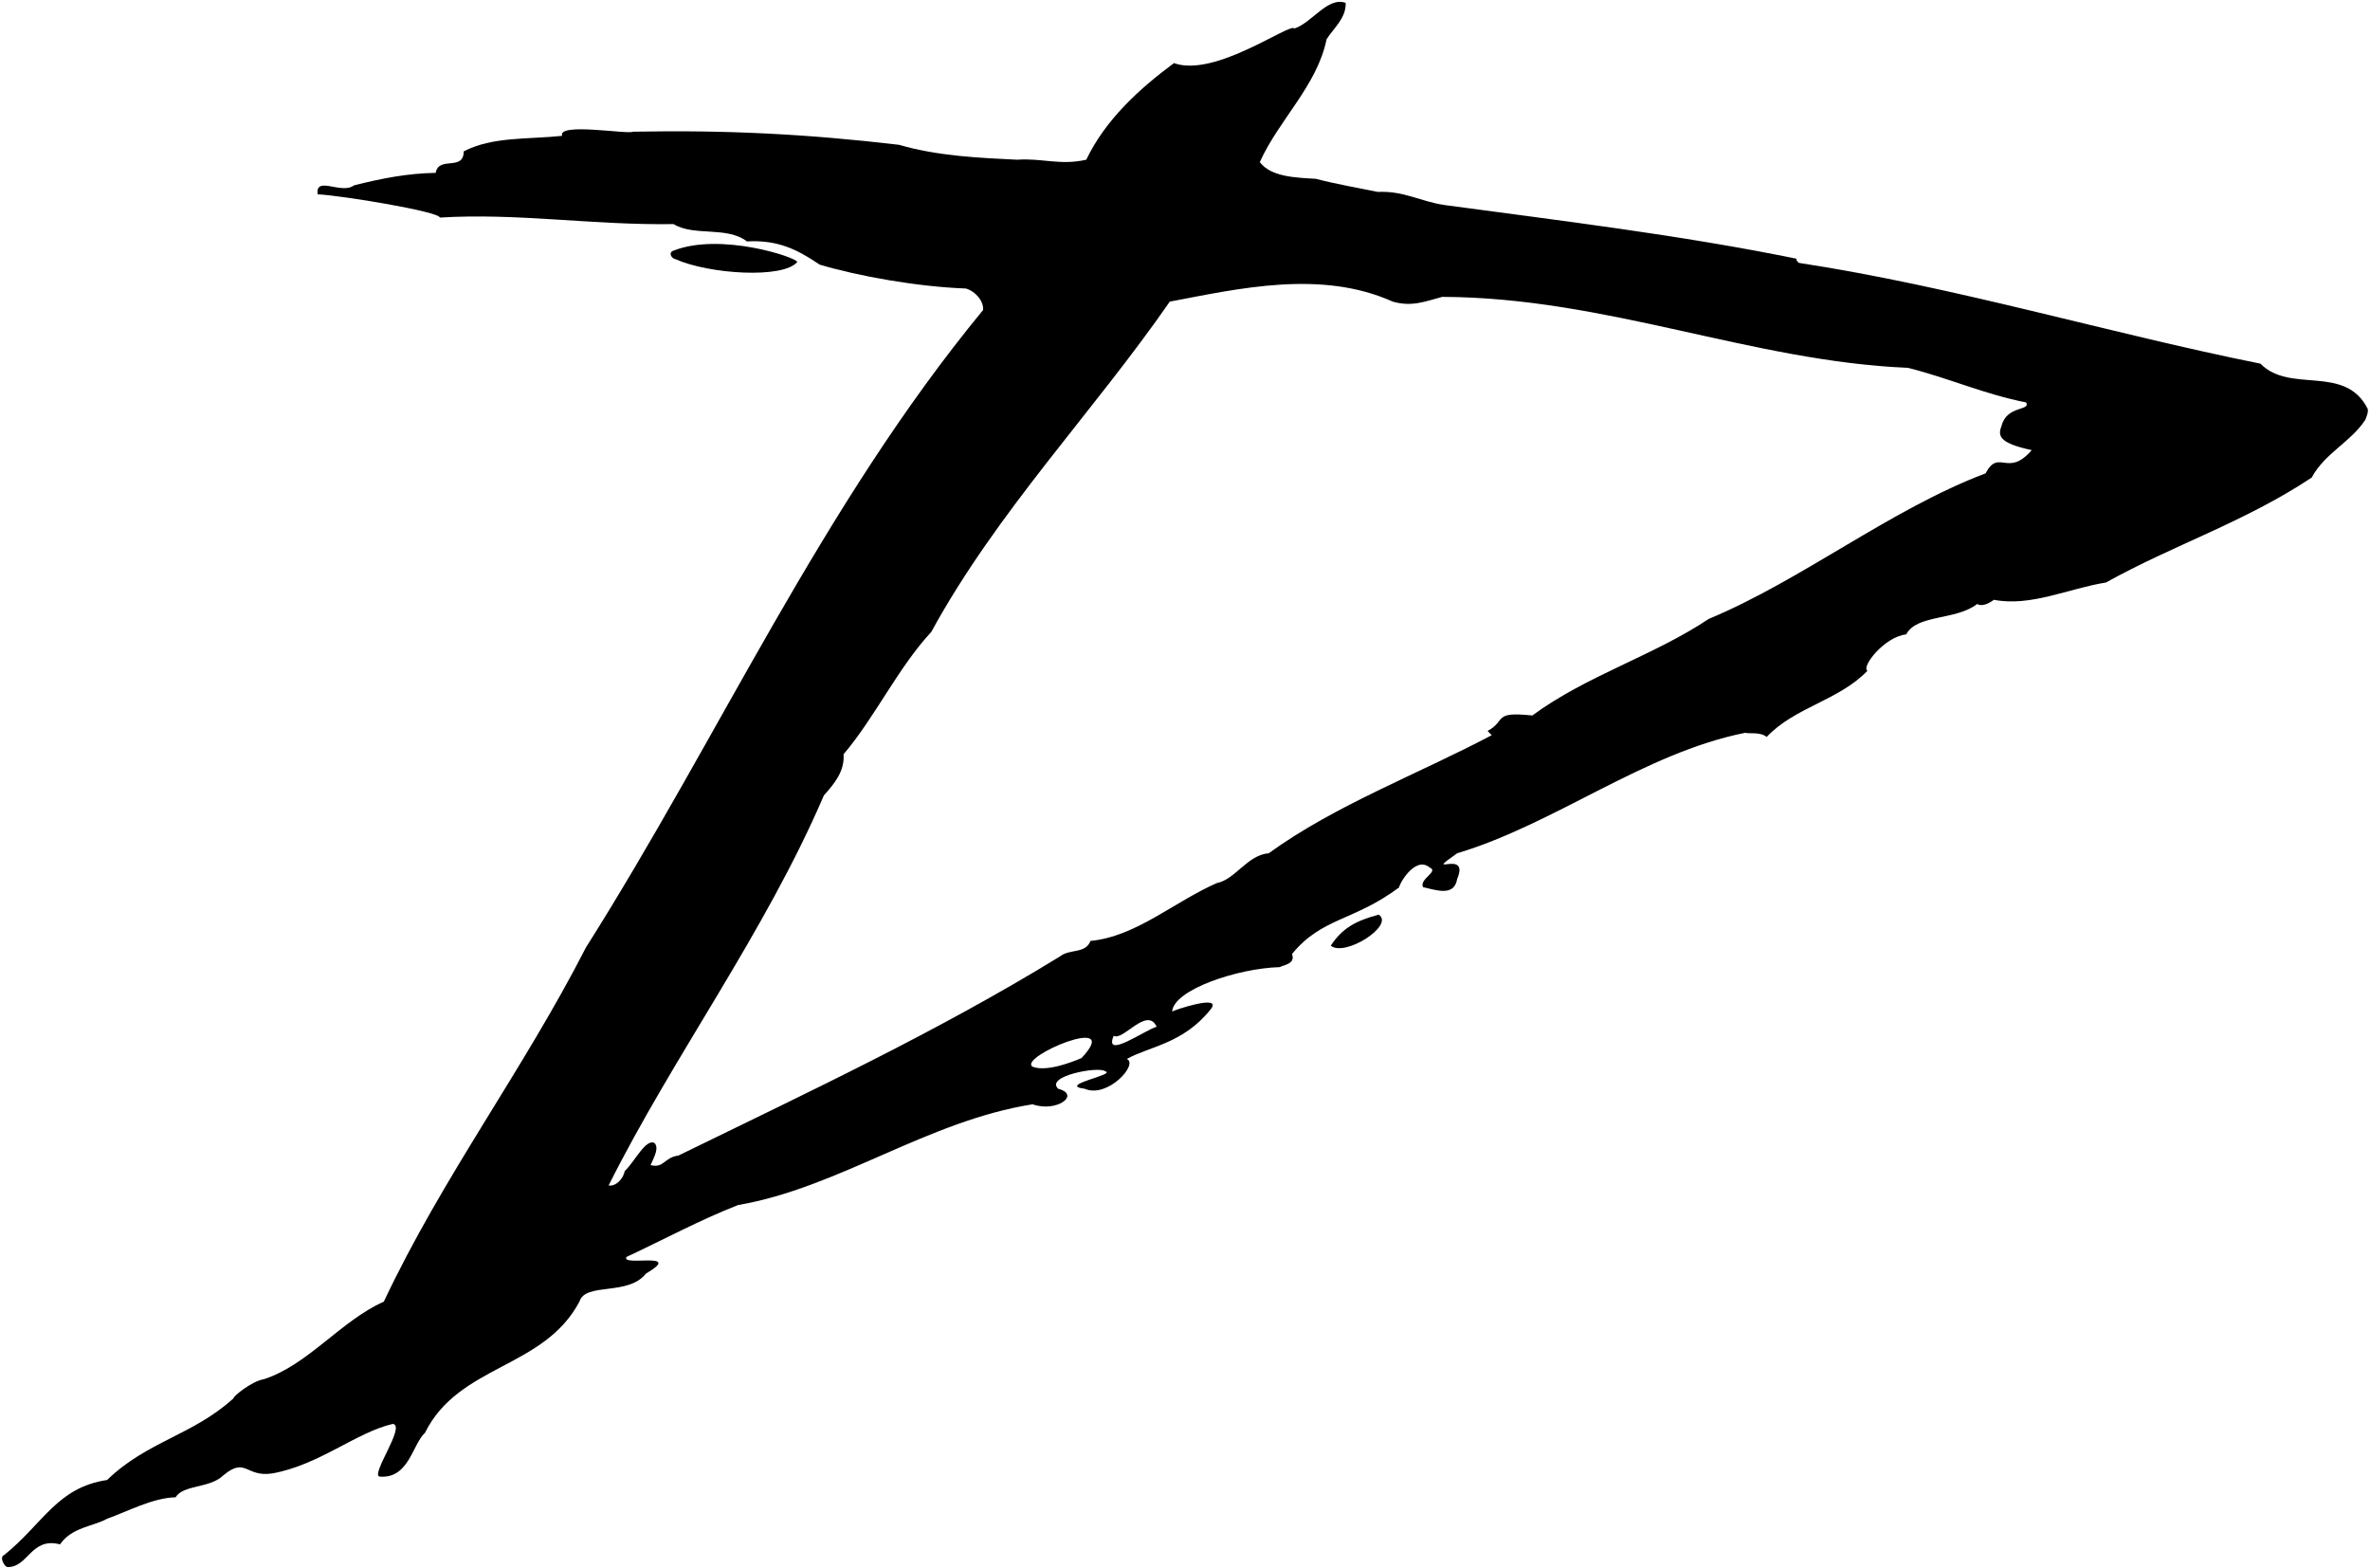 <?xml version="1.0" encoding="UTF-8"?>
<svg xmlns="http://www.w3.org/2000/svg" xmlns:xlink="http://www.w3.org/1999/xlink" width="529pt" height="350pt" viewBox="0 0 529 350" version="1.1">
<g id="surface1">
<path style=" stroke:none;fill-rule:nonzero;fill:rgb(0%,0%,0%);fill-opacity:1;" d="M 528.5 91.285 C 523.441 81.172 511.195 87.961 504.543 81.172 C 470.734 74.383 436.395 64 401.52 58.676 C 401.254 58.41 400.855 58.145 400.988 57.746 C 374.898 52.422 348.016 49.227 322.457 45.766 C 317 44.969 313.406 42.57 307.551 42.836 C 302.891 41.906 297.699 40.973 293.707 39.91 C 289.184 39.645 283.727 39.512 281.195 36.184 C 285.453 26.73 293.973 19.145 296.105 8.762 C 297.566 6.367 300.496 4.105 300.363 0.645 C 296.371 -0.82 292.91 5.035 288.914 6.367 C 288.117 4.902 271.215 17.414 262.031 14.086 C 254.309 19.812 246.723 26.73 242.465 35.648 C 236.605 36.98 232.613 35.25 227.023 35.648 C 218.77 35.25 209.32 34.852 200.672 32.32 C 180.305 29.926 162.203 28.996 141.305 29.395 C 140.242 30.059 124.402 27.266 125.469 30.324 C 117.879 31.125 109.895 30.461 103.504 33.785 C 103.504 38.312 97.914 34.719 97.25 38.578 C 90.859 38.711 85.402 39.777 79.016 41.371 C 76.219 43.504 70.363 39.109 70.895 43.371 C 76.352 43.637 98.047 47.23 98.18 48.562 C 115.617 47.496 132.121 50.289 150.355 50.023 C 154.883 52.82 162.203 50.426 166.73 53.887 C 173.648 53.484 178.043 55.746 182.969 59.074 C 191.484 61.605 204.664 64 215.578 64.398 C 217.574 64.934 219.57 67.062 219.438 69.191 C 183.367 112.98 160.738 164.094 130.789 211.477 C 116.684 239.031 98.848 262.59 85.668 290.539 C 76.086 294.801 68.766 304.648 58.914 307.844 C 56.254 308.242 51.992 311.703 52.129 312.102 C 43.078 320.355 32.828 321.688 23.91 330.34 C 12.699 332.027 9.66 340.082 0.887 347.129 C -0.133 347.414 0.863 349.762 1.746 349.773 C 6.316 349.82 6.93 343.023 13.395 344.711 C 16.055 340.852 20.848 340.719 23.91 338.988 C 28.434 337.395 34.027 334.332 39.215 334.199 C 40.812 331.402 46.805 332.203 49.73 329.406 C 54.922 325.016 54.789 329.805 60.777 328.875 C 71.199 327.02 79.527 319.703 87.664 317.828 C 90.703 318.137 82.629 329.215 84.738 329.586 C 91.281 330.117 92.035 322.395 94.852 319.824 C 102.441 304.516 121.34 305.582 129.328 290.539 C 130.656 286.148 140.176 289.344 144.168 284.285 C 152.867 279.137 138.418 282.824 139.844 280.559 C 148.094 276.699 156.215 272.305 164.73 268.977 C 187.227 265.117 206.926 250.211 230.484 246.484 C 235.785 248.383 241.316 244.363 236.207 243.023 C 233.145 240.16 245.324 237.965 246.656 239.098 C 249.453 239.828 235.742 242.223 242.133 243.023 C 247.188 245.219 254.176 237.566 251.516 236.367 C 256.484 233.562 264.02 233.008 270.148 225.387 C 273.273 221.613 261.59 225.633 261.629 225.785 C 261.996 220.879 276.27 216.137 285.59 215.871 C 286.785 215.34 289.184 215.07 288.383 212.941 C 295.172 204.688 302.094 205.688 312.344 198.035 C 311.941 198.035 315.734 190.781 319.129 193.641 C 321.262 194.508 316.602 196.305 317.664 198.035 C 320.328 198.566 324.59 200.297 325.254 196.172 C 328.18 189.25 317.133 196.172 325.254 190.449 C 347.082 183.926 366.914 168.086 389.539 163.562 C 390.34 163.828 392.867 163.297 394.332 164.492 C 400.59 157.836 410.438 156.371 416.828 149.719 C 415.363 148.922 420.555 142.133 425.48 141.598 C 427.875 137.074 436.527 138.535 441.316 134.812 C 442.383 135.477 443.98 134.68 445.047 133.879 C 453.297 135.477 461.684 131.352 470.066 130.02 C 485.109 121.633 500.949 116.574 515.988 106.594 C 518.918 101.137 524.641 98.738 527.969 93.684 C 528.234 92.883 528.633 92.219 528.5 91.285 Z M 241.398 236.168 C 239.203 237.102 233.547 239.297 230.484 238.098 C 227.09 235.969 251.047 225.918 241.398 236.168 Z M 248.586 231.176 C 250.582 232.508 256.039 224.523 258.172 229.18 C 255.641 229.848 246.258 236.633 248.586 231.176 Z M 443.184 105.66 C 422.02 113.648 402.188 129.488 381.422 138.137 C 369.043 146.391 354.137 150.781 342.023 159.699 C 333.105 158.77 336.367 160.766 332.039 163.16 C 332.309 163.43 332.574 163.695 332.973 164.094 C 316.336 172.879 298.102 179.664 283.191 190.449 C 278.402 190.848 275.738 196.305 271.613 197.102 C 262.164 201.23 253.512 209.082 243.395 210.016 C 242.328 212.941 238.738 211.742 236.605 213.473 C 209.055 230.379 180.57 243.688 151.422 257.93 C 148.227 258.328 148.227 260.824 145.215 260.059 C 146.246 257.797 147.047 256.184 146.098 255.137 C 144.133 254.07 141.703 259.262 139.441 261.391 C 139.16 263.004 137.547 264.867 135.848 264.602 C 150.262 235.777 170.629 208.414 183.898 177.535 C 186.297 174.875 188.559 172.078 188.289 168.352 C 195.211 160.234 200.535 148.922 207.855 141.066 C 222.633 114.047 244.062 91.953 261.098 67.328 C 276.539 64.398 294.906 60.141 310.879 67.328 C 315.137 68.527 317.934 67.328 321.926 66.262 C 358.66 66.395 390.871 80.637 425.879 82.102 C 435.328 84.496 442.781 87.961 452.234 89.82 C 453.363 91.754 447.973 90.422 446.773 95.012 C 445.91 97.211 446.043 98.871 453.496 100.469 C 448.105 106.727 446.176 100.004 443.184 105.66 "/>
<path style=" stroke:none;fill-rule:nonzero;fill:rgb(0%,0%,0%);fill-opacity:1;" d="M 177.957 58.473 C 177.656 57.391 160.828 51.836 150.344 55.938 C 149.062 56.363 149.914 57.746 150.77 57.852 C 158.328 61.207 174.816 62.254 177.957 58.473 "/>
<path style=" stroke:none;fill-rule:nonzero;fill:rgb(0%,0%,0%);fill-opacity:1;" d="M 307.75 204.156 C 302.625 205.488 299.562 207.219 297.035 211.078 C 300.164 213.676 311.344 206.555 307.75 204.156 "/>
</g>
</svg>
